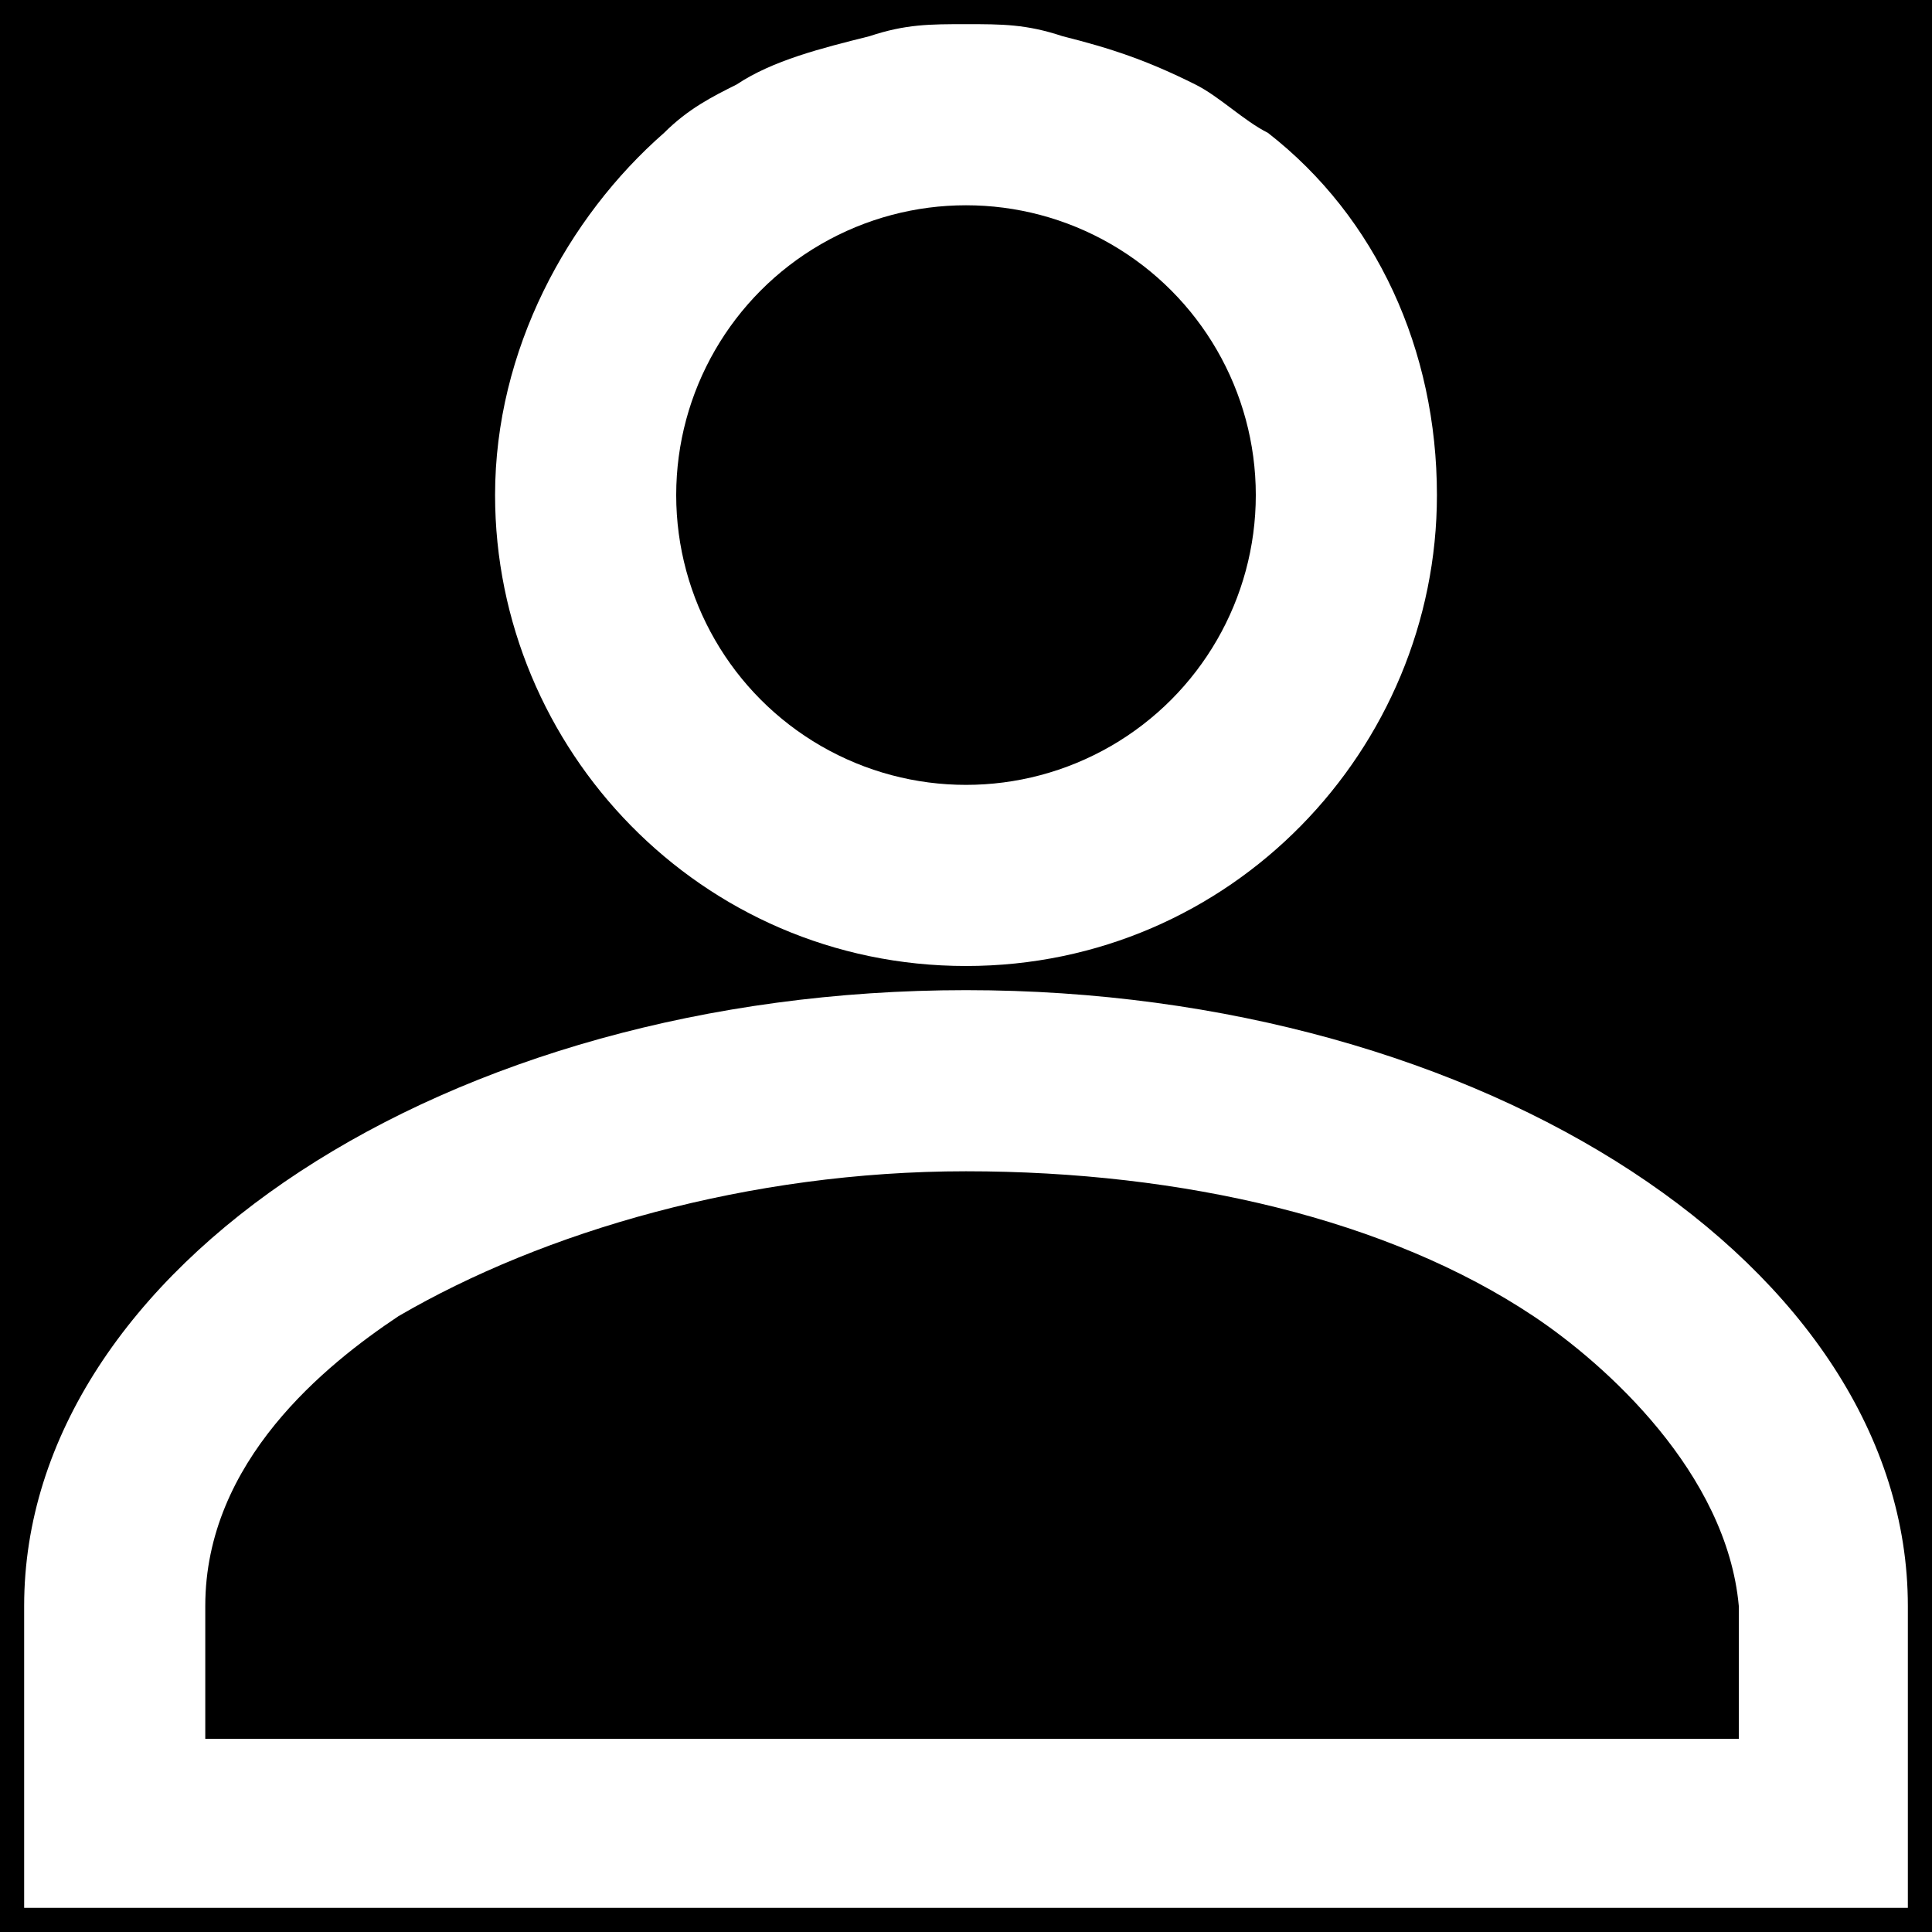 <?xml version="1.0" encoding="utf-8"?>
<!-- Generator: Adobe Illustrator 25.4.1, SVG Export Plug-In . SVG Version: 6.00 Build 0)  -->
<svg version="1.1" id="Layer_1" xmlns="http://www.w3.org/2000/svg" xmlns:xlink="http://www.w3.org/1999/xlink" x="0px" y="0px"
	 viewBox="0 0 16 16" style="enable-background:new 0 0 16 16;" xml:space="preserve">
<style type="text/css">
	.st0{fill:none;}
</style>
<g id="Group_1164" transform="translate(-1506 1198)">
	<g id="Ellipse_3" transform="translate(1510 -1198)">
		<g>
			<circle class="st0" cx="4" cy="4.1" r="2.4"/>
		</g>
	</g>
	<g id="Path_6" transform="translate(1506 -1199.793)">
		<g>
			<path class="st0" d="M14.3,16.1H1.7v-1.1c0-1.1,1-2,1.6-2.4c1.2-0.8,2.9-1.2,4.7-1.2s3.5,0.5,4.7,1.2c0.6,0.4,1.6,1.2,1.6,2.4
				V16.1z"/>
			<rect x="0.2" y="17.6" class="st0" width="15.6" height="0"/>
		</g>
	</g>
</g>
<circle cx="8" cy="4.1" r="2.4"/>
<path d="M0,0v16h16V0H0z M5.5,1.1c0.2-0.2,0.4-0.3,0.6-0.4c0.3-0.2,0.7-0.3,1.1-0.4C7.5,0.2,7.7,0.2,8,0.2s0.5,0,0.8,0.1
	c0.4,0.1,0.7,0.2,1.1,0.4c0.2,0.1,0.4,0.3,0.6,0.4c0.9,0.7,1.4,1.8,1.4,3C11.9,6.2,10.2,8,8,8S4.1,6.2,4.1,4.1
	C4.1,2.9,4.7,1.8,5.5,1.1z M15.8,15.8H0.2v-2.5c0-2.8,3.5-5.1,7.8-5.1s7.8,2.3,7.8,5.1V15.8z M12.7,10.9C11.5,10.1,9.8,9.7,8,9.7
	s-3.5,0.5-4.7,1.2c-0.6,0.4-1.6,1.2-1.6,2.4v1.1h12.7v-1.1C14.3,12.2,13.3,11.3,12.7,10.9z"/>
</svg>
